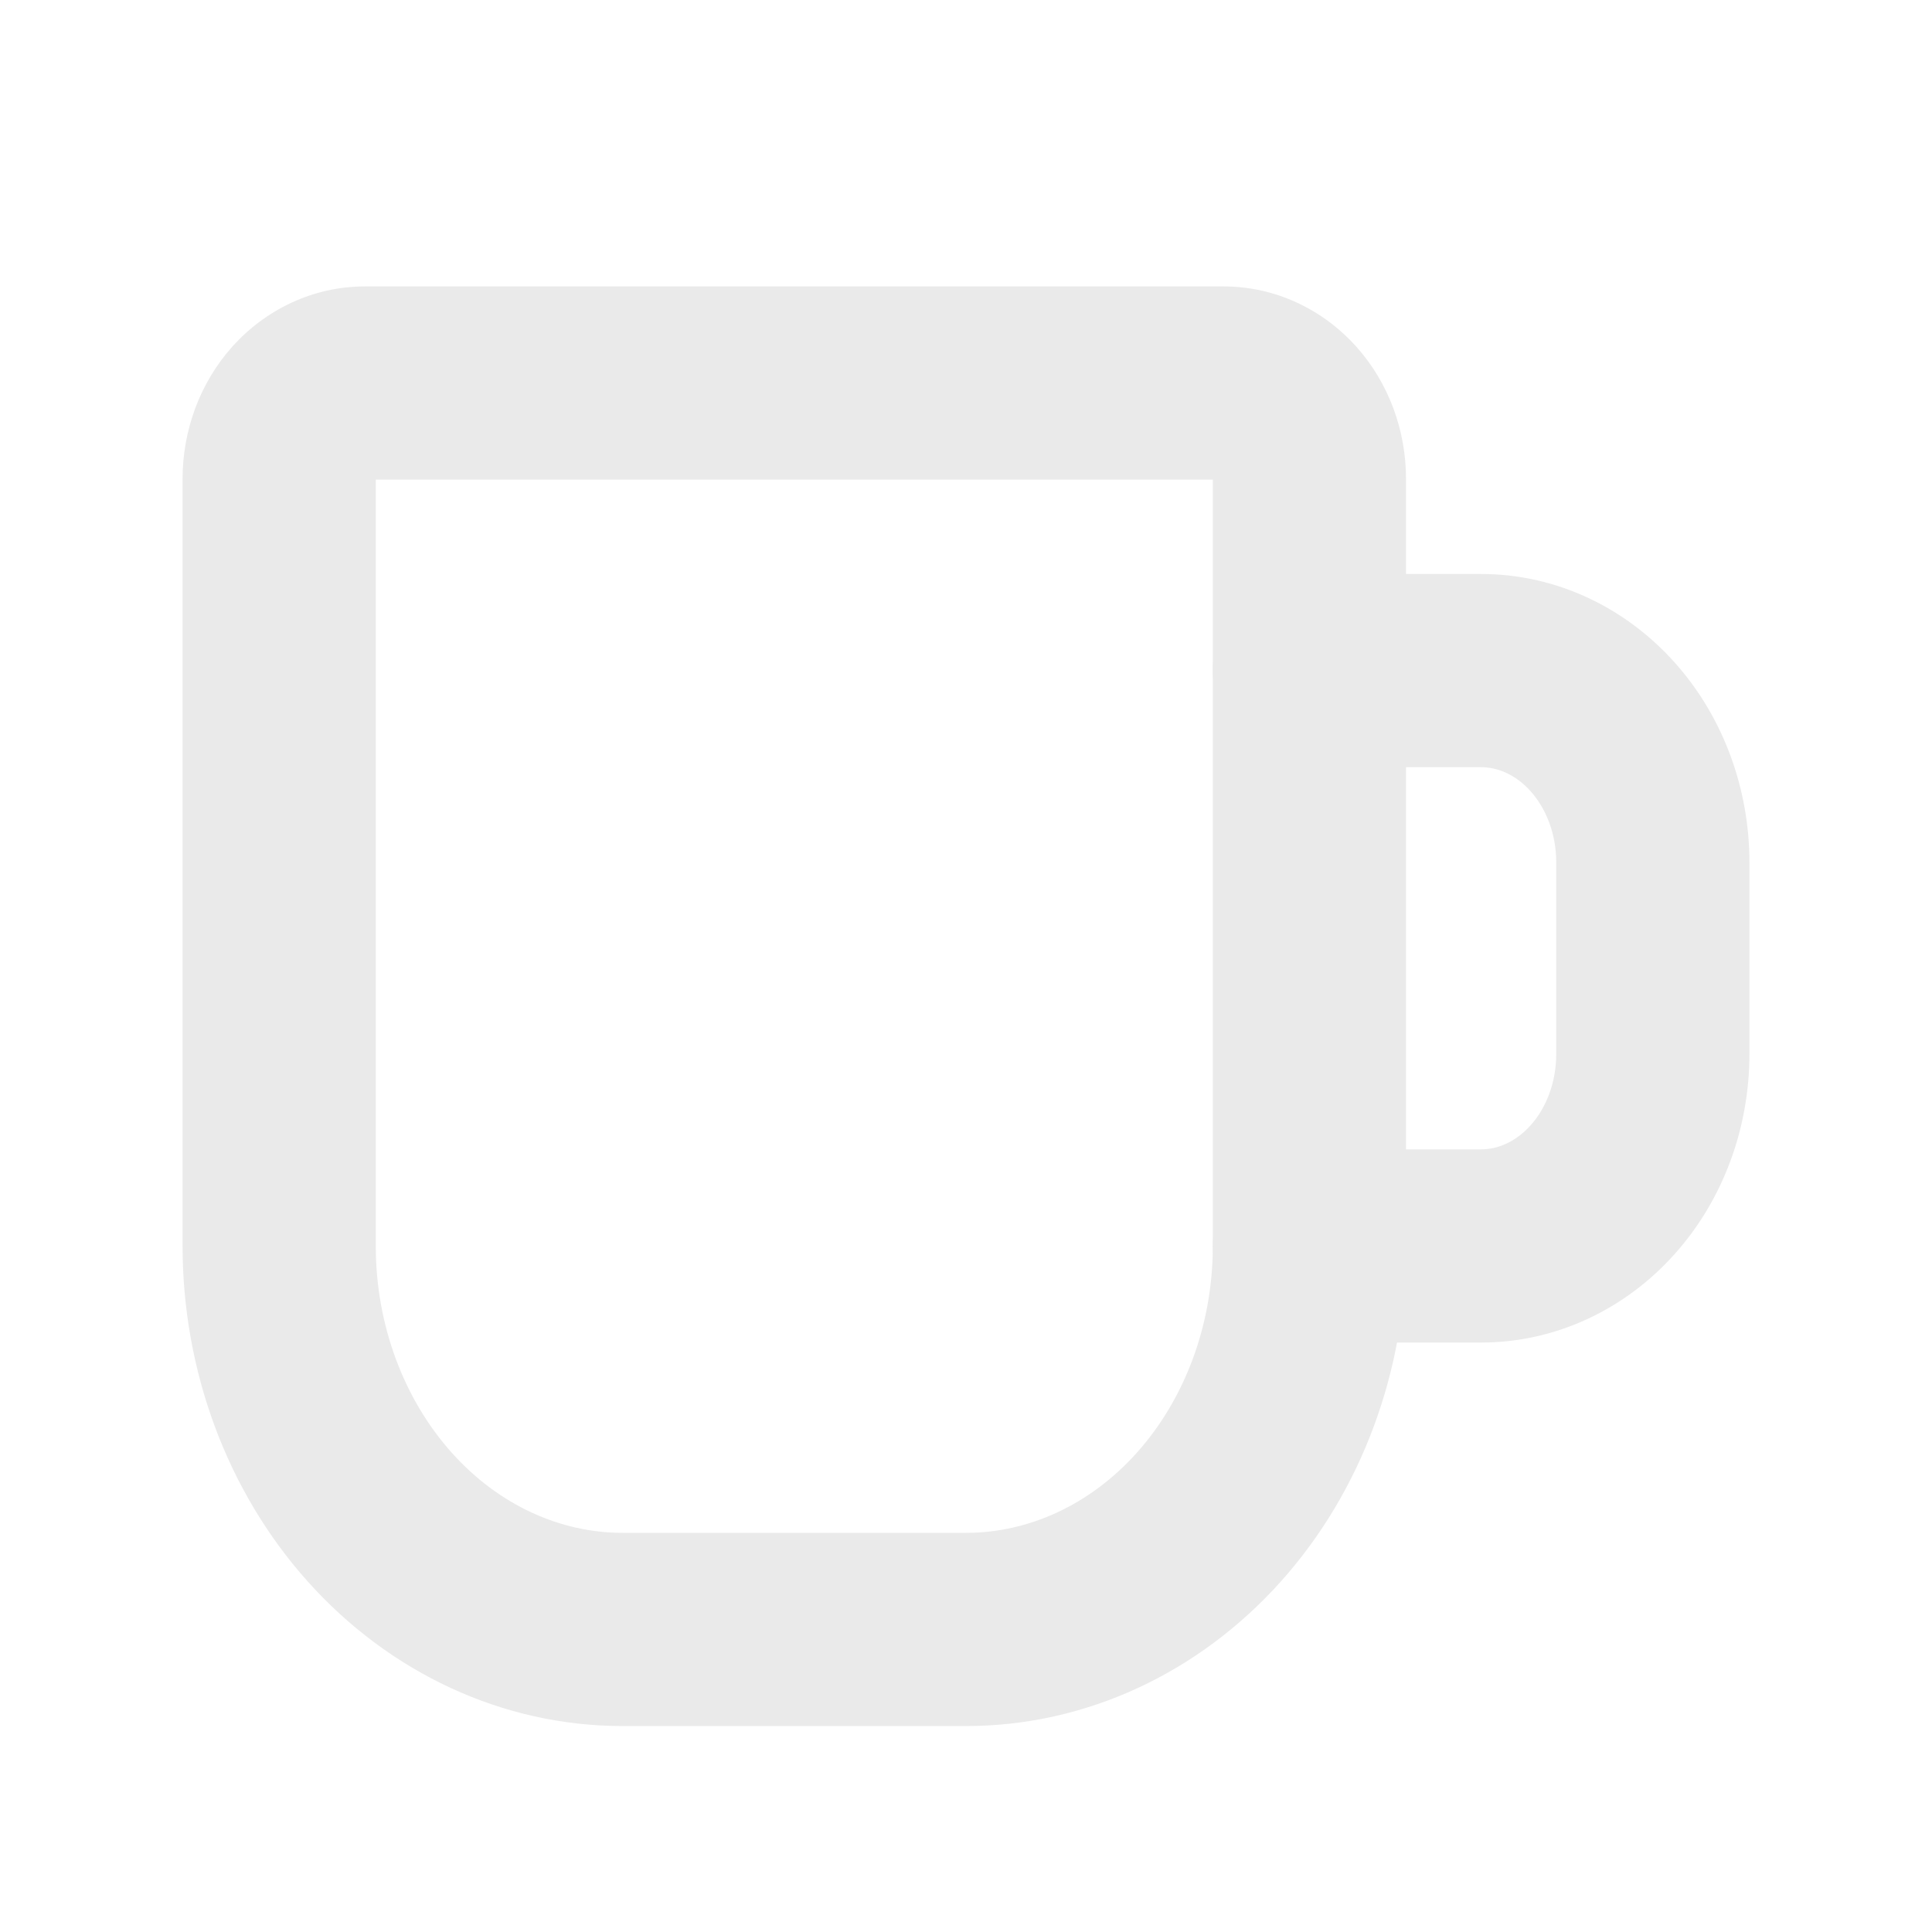 <svg width="20" height="20" viewBox="0 0 20 20" fill="none" xmlns="http://www.w3.org/2000/svg">
<path fill-rule="evenodd" clip-rule="evenodd" d="M3.778 2.965H12.666C13.205 2.965 13.696 3.205 14.04 3.588C14.38 3.968 14.555 4.462 14.555 4.957V12.898C14.555 14.182 14.099 15.434 13.259 16.372C12.415 17.314 11.246 17.868 10 17.868H6.445C5.199 17.868 4.03 17.314 3.186 16.372C2.346 15.434 1.89 14.182 1.89 12.898V4.957C1.89 4.462 2.065 3.968 2.405 3.588C2.749 3.205 3.24 2.965 3.778 2.965ZM3.89 4.965H12.555V12.898C12.555 13.719 12.262 14.487 11.769 15.038C11.279 15.585 10.64 15.868 10 15.868H6.445C5.805 15.868 5.166 15.585 4.676 15.038C4.183 14.487 3.89 13.719 3.89 12.898V4.965Z" fill="#EAEAEA"/>
<path fill-rule="evenodd" clip-rule="evenodd" d="M12.555 6.942C12.555 6.39 13.003 5.942 13.555 5.942H15.333C16.107 5.942 16.825 6.287 17.335 6.857C17.842 7.423 18.11 8.169 18.11 8.927V10.912C18.11 11.671 17.842 12.417 17.335 12.983C16.825 13.553 16.107 13.898 15.333 13.898H13.555C13.003 13.898 12.555 13.45 12.555 12.898C12.555 12.345 13.003 11.898 13.555 11.898H15.333C15.501 11.898 15.688 11.824 15.845 11.649C16.005 11.471 16.11 11.207 16.11 10.912V8.927C16.11 8.633 16.005 8.369 15.845 8.191C15.688 8.016 15.501 7.942 15.333 7.942H13.555C13.003 7.942 12.555 7.495 12.555 6.942Z" fill="#EAEAEA"/>
</svg>
